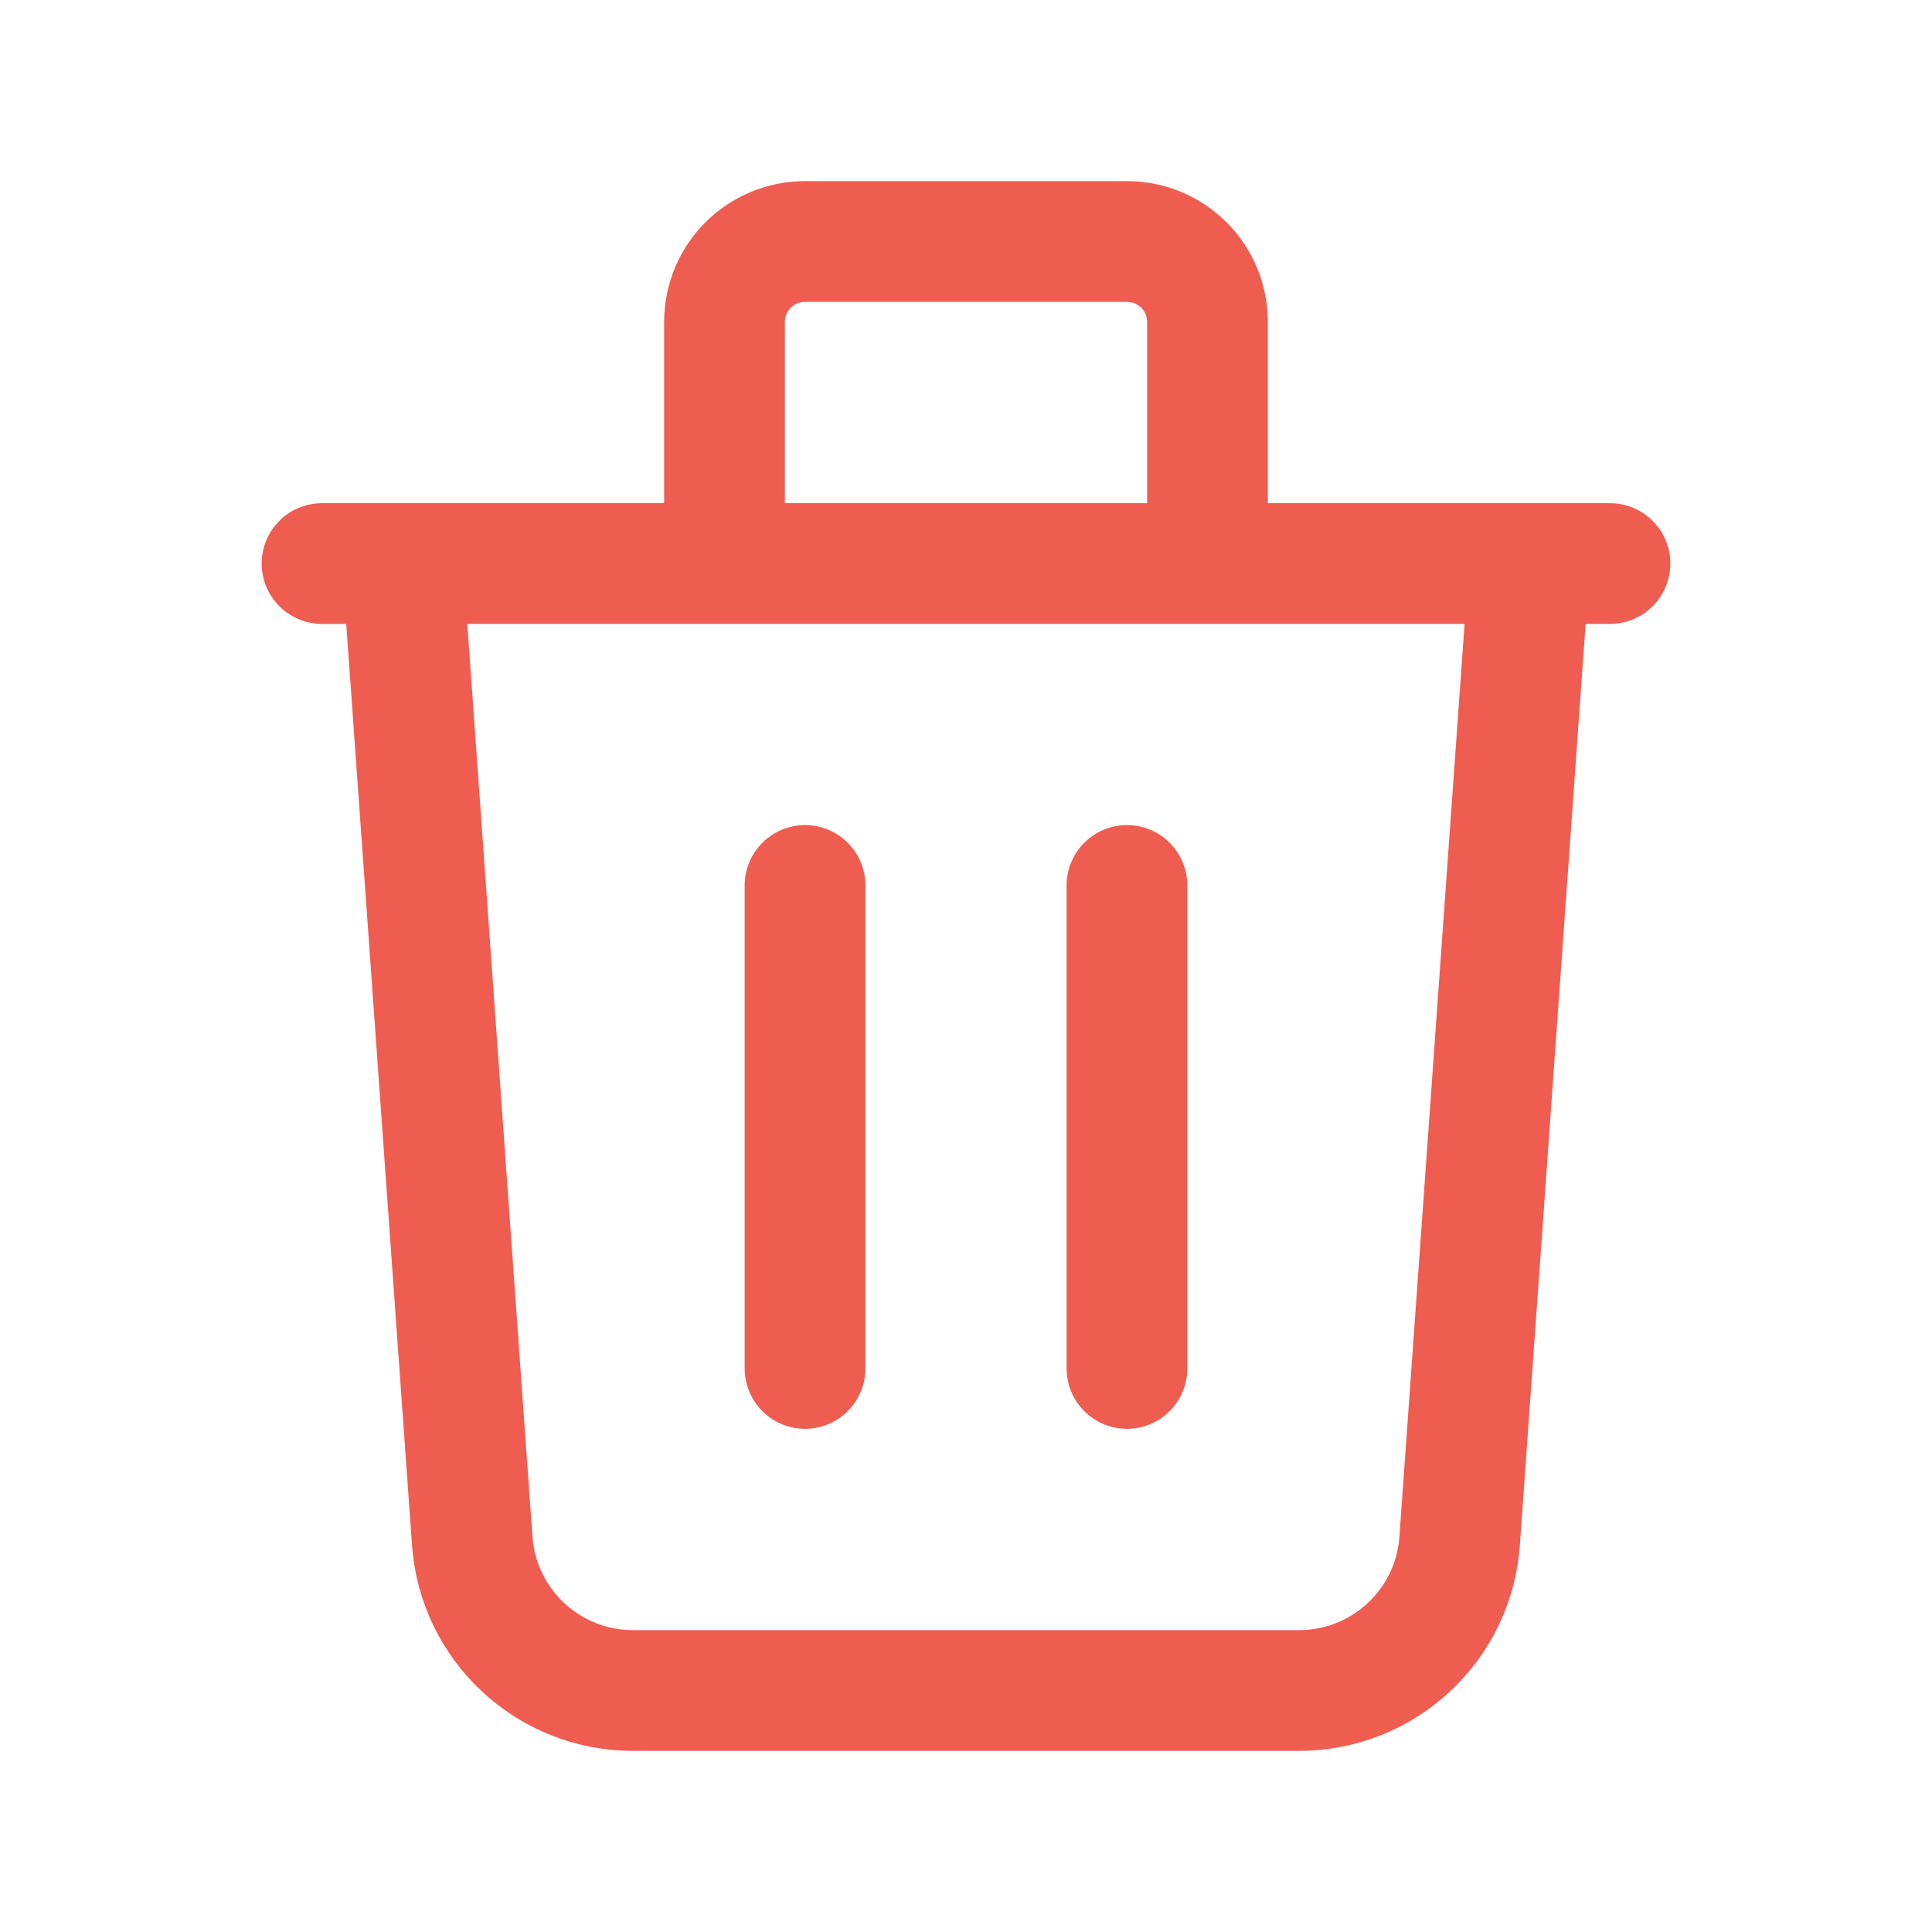 <svg xmlns="http://www.w3.org/2000/svg" width="16" height="16" viewBox="0 0 16 16" fill="none">
  <path d="M12.666 4.667L12.088 12.762C12.039 13.459 11.458 14 10.758 14L5.241 14C4.542 14 3.961 13.459 3.911 12.762L3.333 4.667M6.667 7.333L6.667 11.333M9.333 7.333L9.333 11.333M10 4.667V2.667C10 2.298 9.701 2 9.333 2L6.667 2C6.298 2 6 2.298 6 2.667V4.667M2.667 4.667L13.333 4.667" stroke="#EE5D50" stroke-linecap="round" stroke-linejoin="round"/>
</svg>